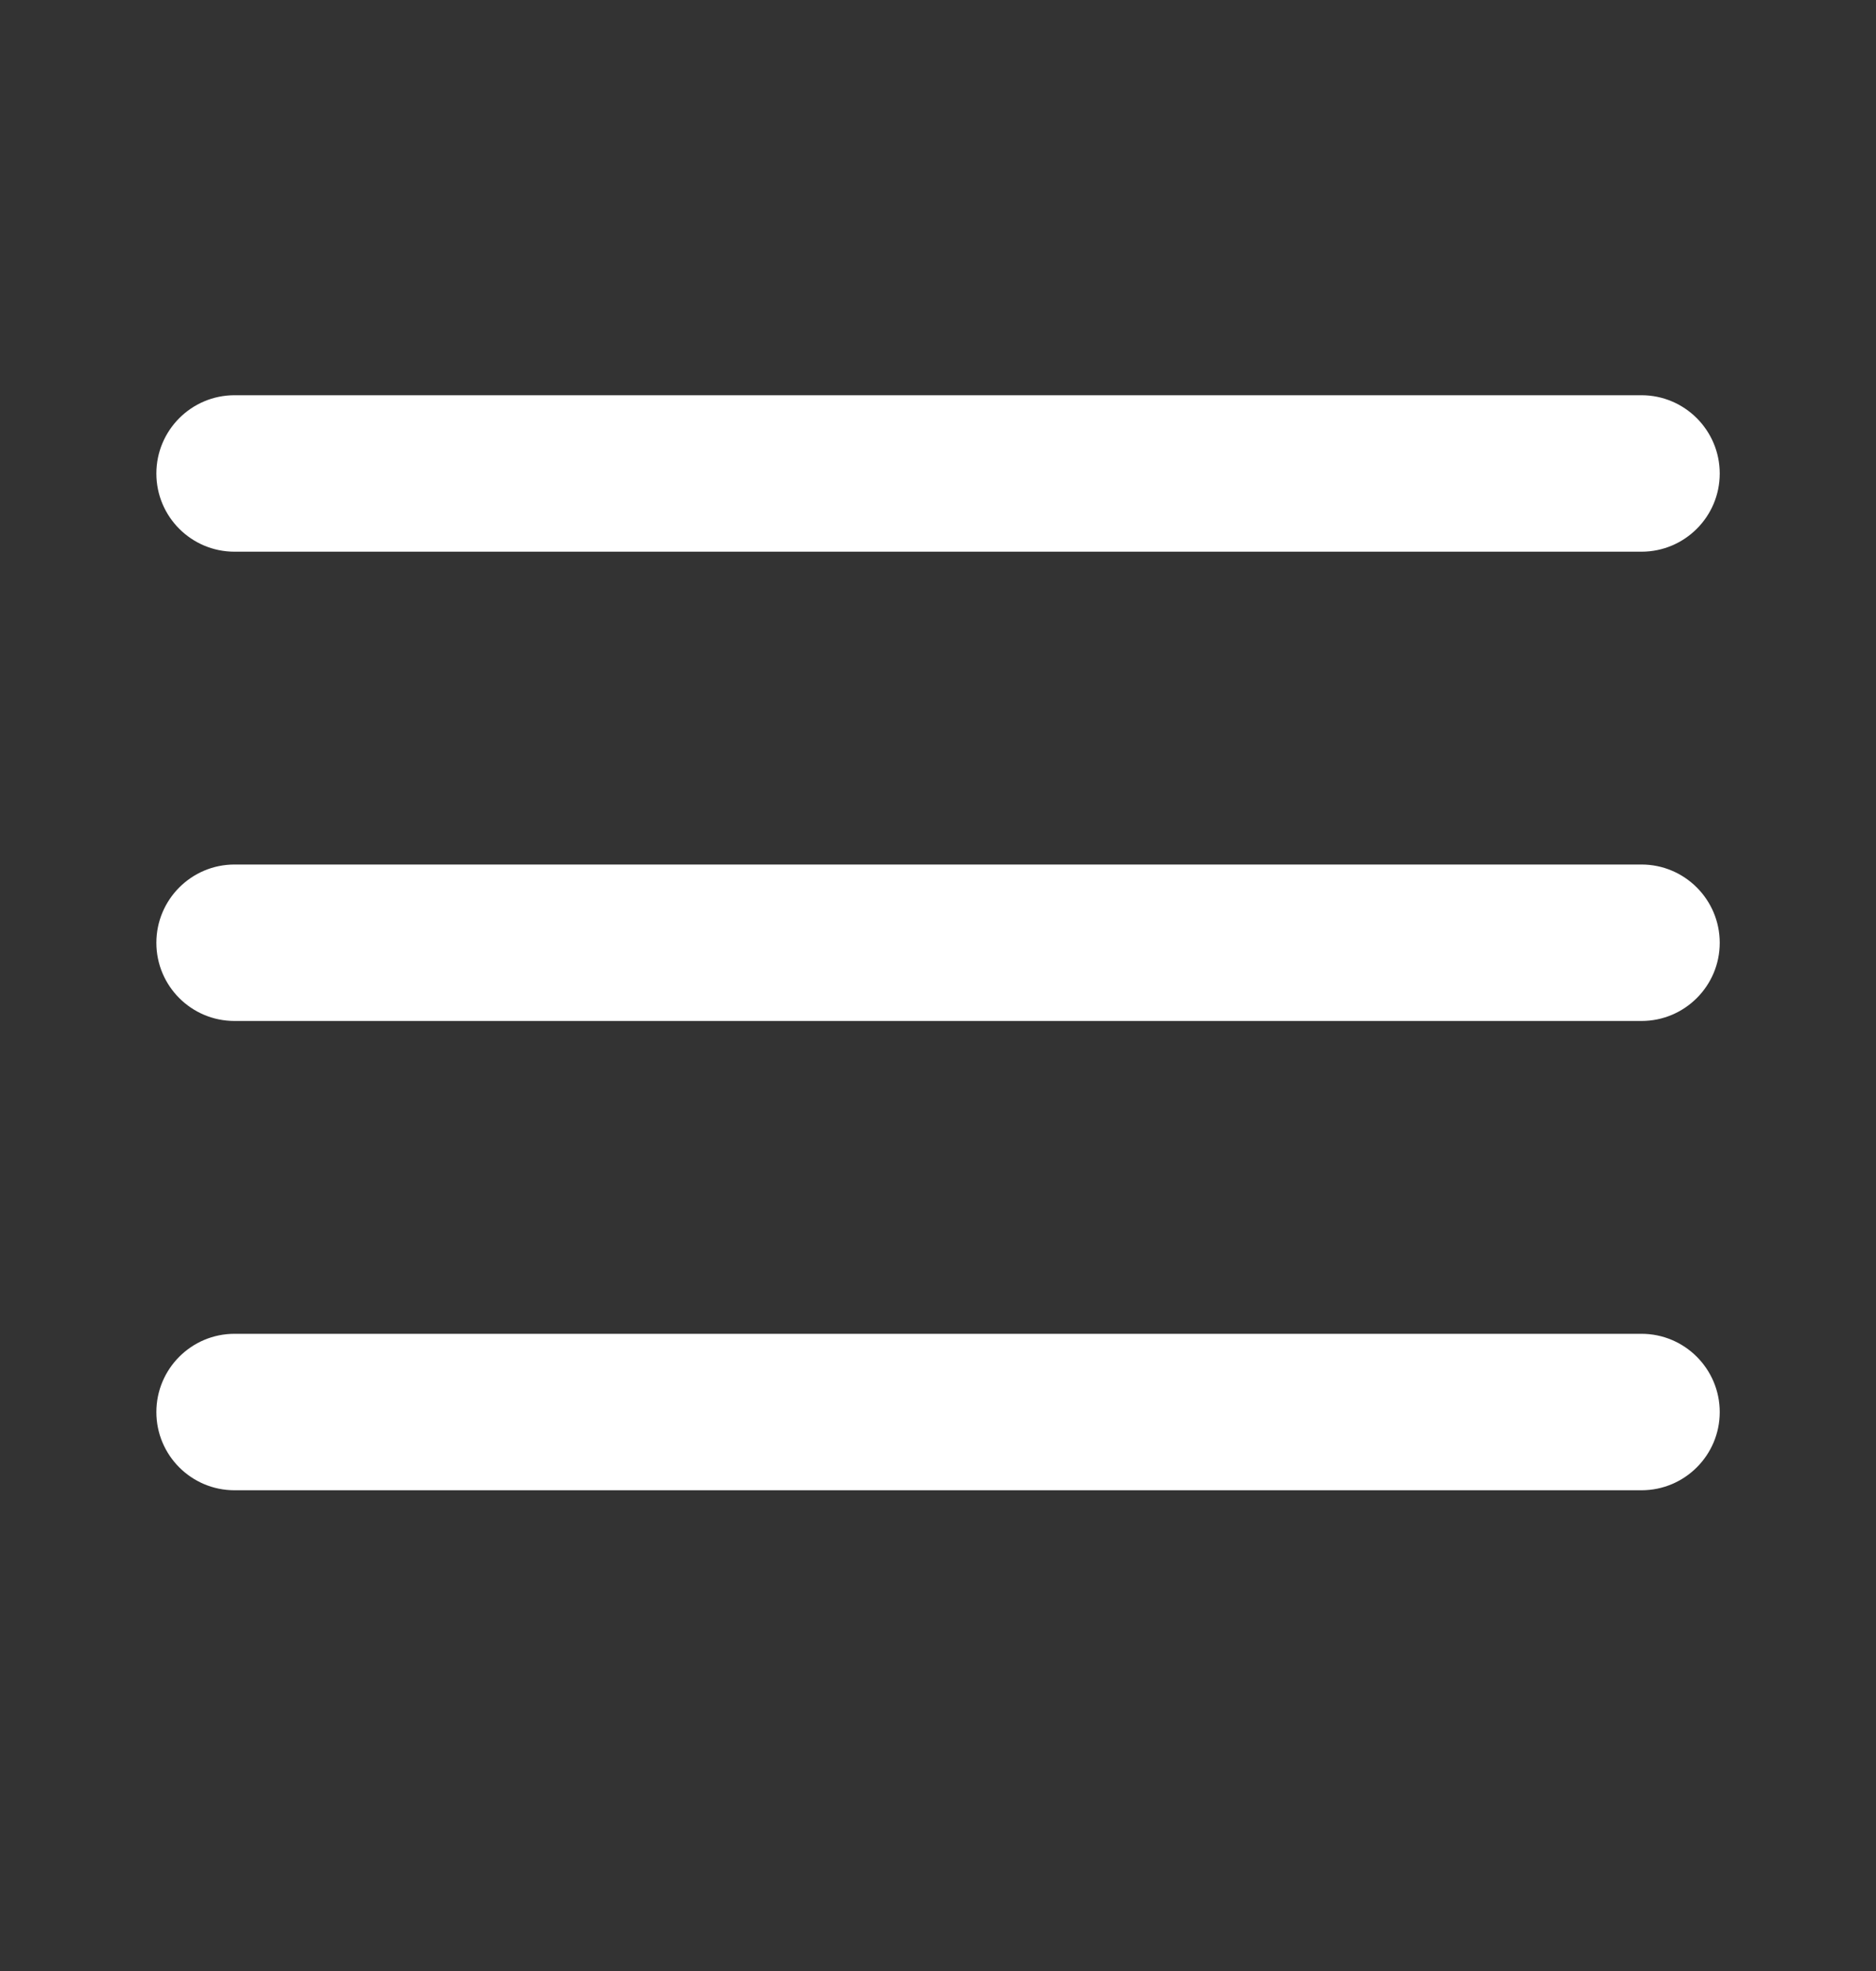 <svg width="20" height="21" viewBox="0 0 20 21" fill="none" xmlns="http://www.w3.org/2000/svg">
<rect x="0" y="0" width="20" height="21" fill="#333333" stroke="none"/>
<path d="M1.667 5.045C1.667 4.585 2.04 4.211 2.5 4.211H17.5C17.96 4.211 18.334 4.585 18.334 5.045C18.334 5.505 17.96 5.878 17.5 5.878H2.5C2.04 5.878 1.667 5.505 1.667 5.045ZM17.5 9.211H2.5C2.04 9.211 1.667 9.585 1.667 10.045C1.667 10.505 2.04 10.878 2.5 10.878H17.5C17.96 10.878 18.334 10.505 18.334 10.045C18.334 9.585 17.96 9.211 17.5 9.211ZM17.5 14.211H2.5C2.04 14.211 1.667 14.585 1.667 15.045C1.667 15.505 2.04 15.878 2.5 15.878H17.5C17.96 15.878 18.334 15.505 18.334 15.045C18.334 14.585 17.96 14.211 17.5 14.211Z" fill="white"/>
</svg>
